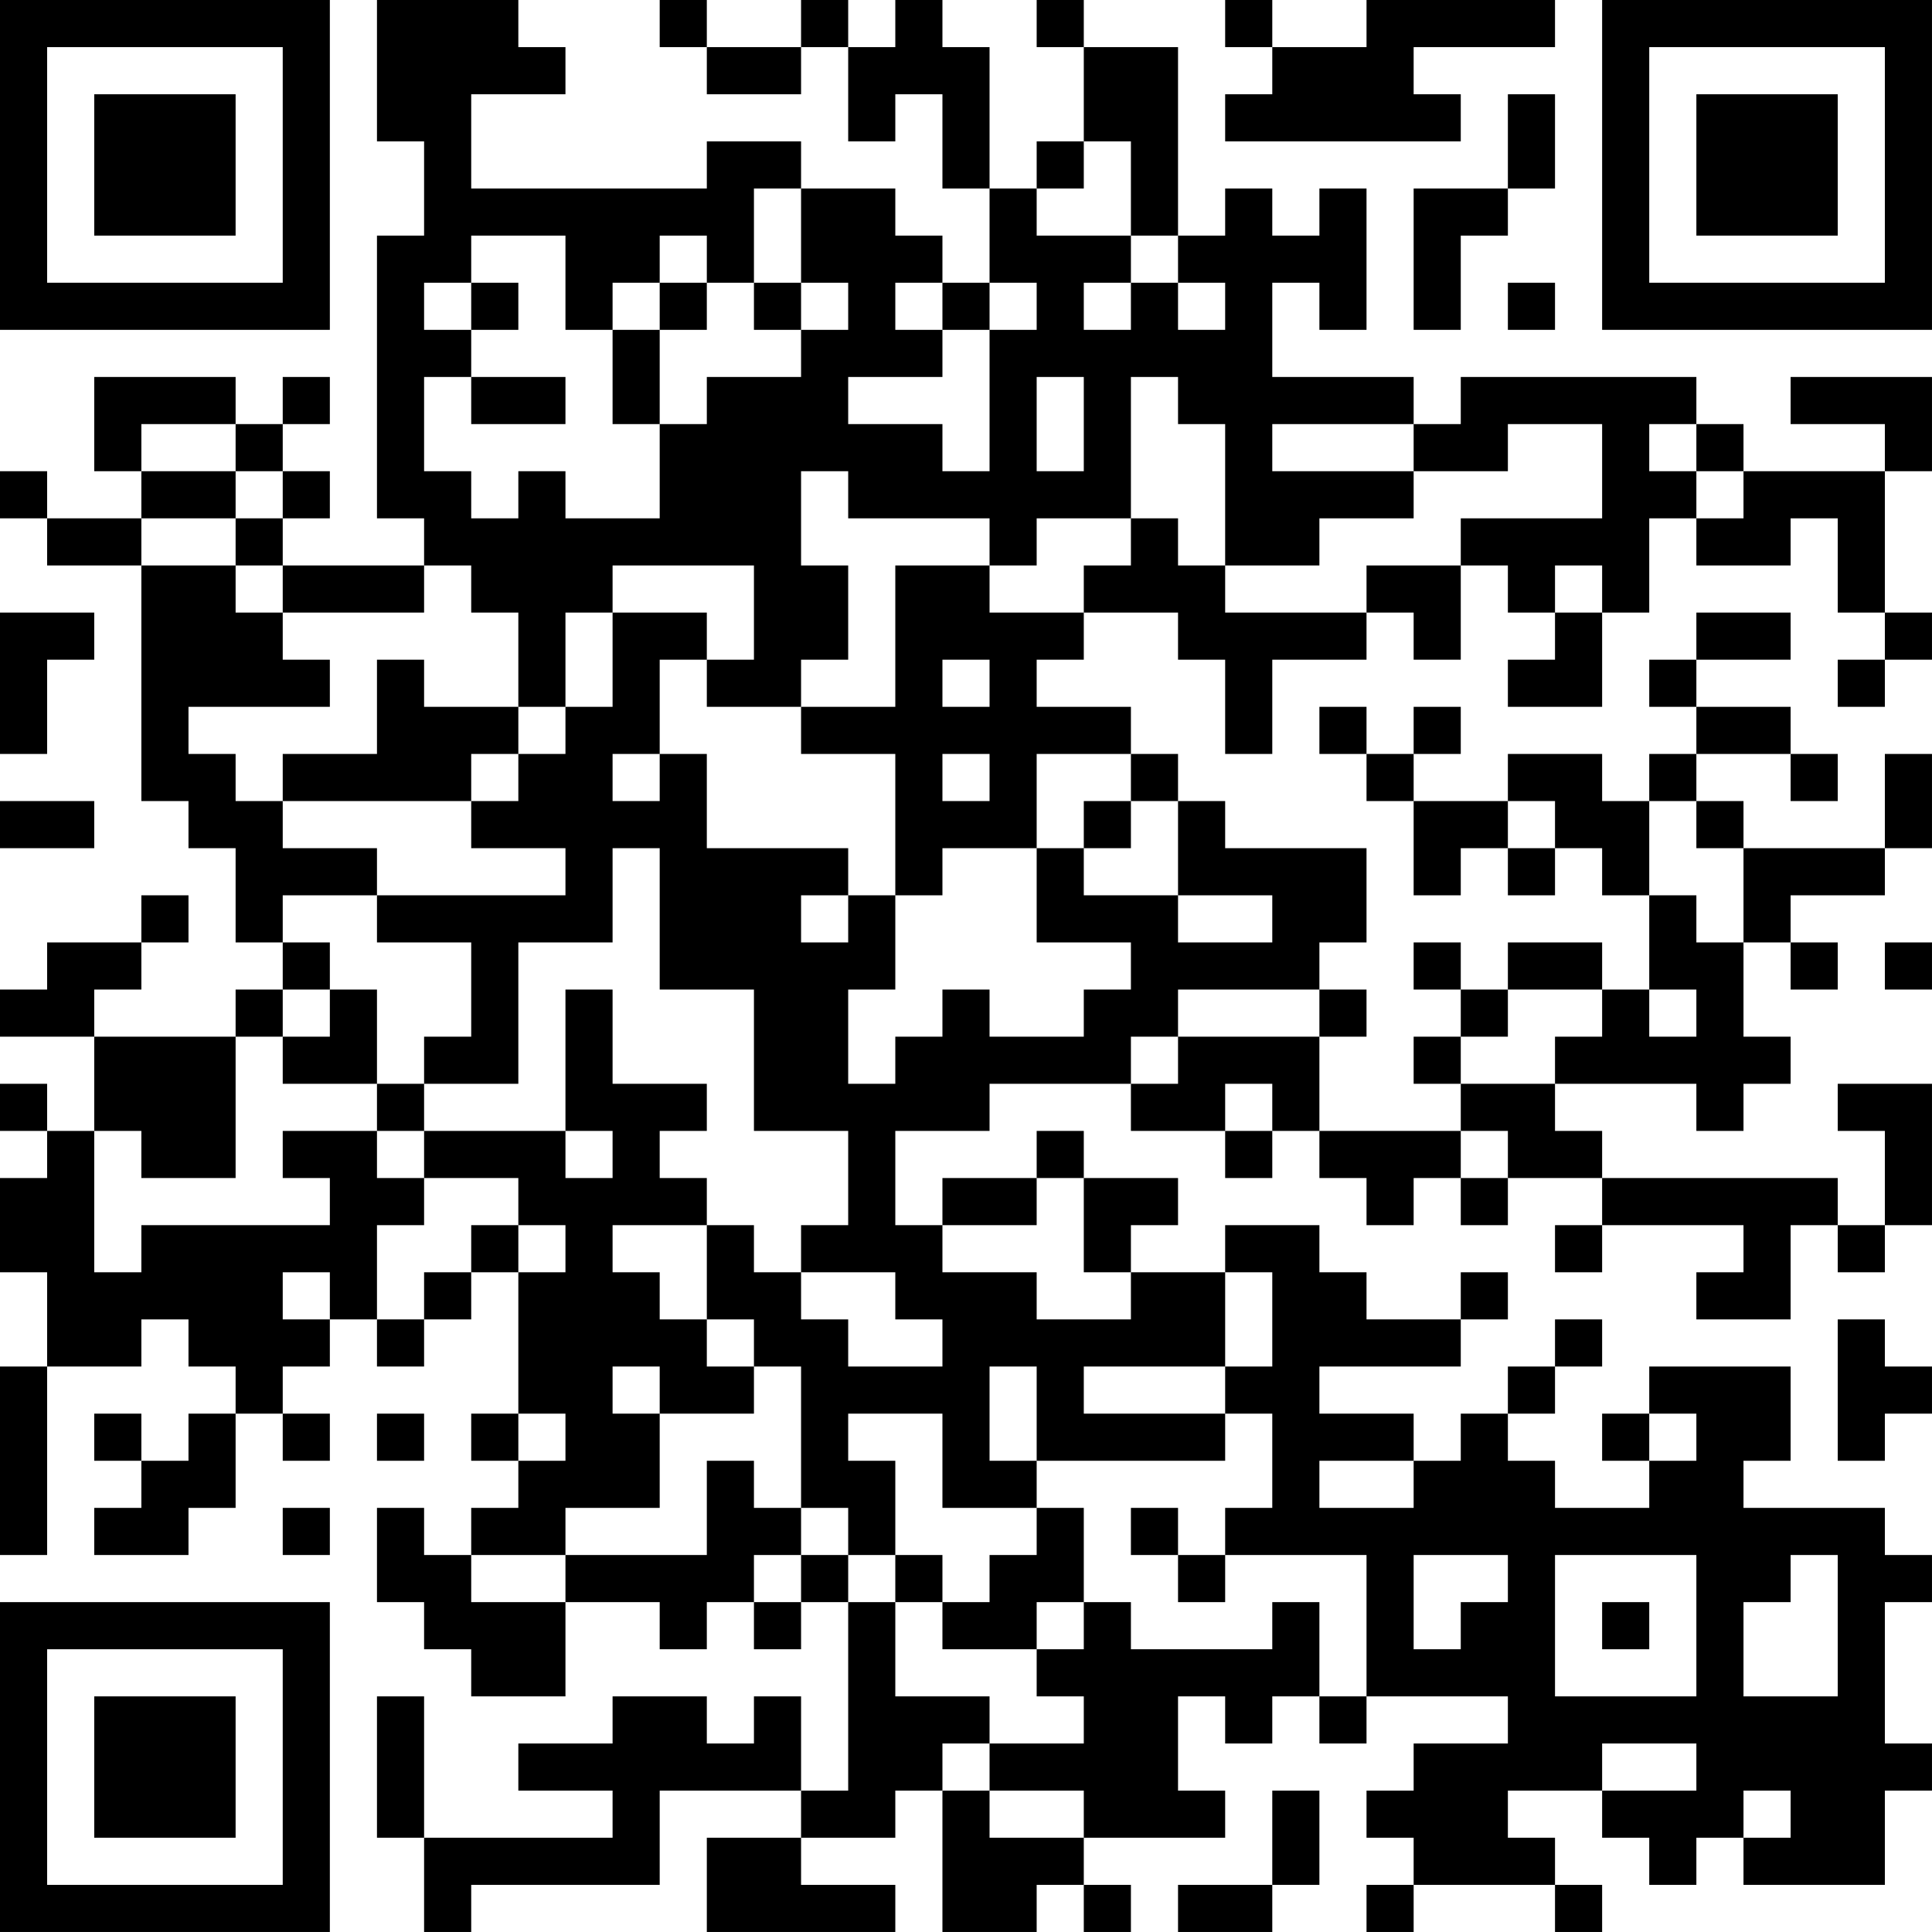 <?xml version="1.0" encoding="UTF-8"?>
<svg xmlns="http://www.w3.org/2000/svg" version="1.1" width="200" height="200" viewBox="0 0 200 200"><rect x="0" y="0" width="200" height="200" fill="#ffffff"/><g transform="scale(4.878)"><g transform="translate(0,0)"><path fill-rule="evenodd" d="M8 0L8 3L9 3L9 5L8 5L8 11L9 11L9 12L6 12L6 11L7 11L7 10L6 10L6 9L7 9L7 8L6 8L6 9L5 9L5 8L2 8L2 10L3 10L3 11L1 11L1 10L0 10L0 11L1 11L1 12L3 12L3 17L4 17L4 18L5 18L5 20L6 20L6 21L5 21L5 22L2 22L2 21L3 21L3 20L4 20L4 19L3 19L3 20L1 20L1 21L0 21L0 22L2 22L2 24L1 24L1 23L0 23L0 24L1 24L1 25L0 25L0 27L1 27L1 29L0 29L0 33L1 33L1 29L3 29L3 28L4 28L4 29L5 29L5 30L4 30L4 31L3 31L3 30L2 30L2 31L3 31L3 32L2 32L2 33L4 33L4 32L5 32L5 30L6 30L6 31L7 31L7 30L6 30L6 29L7 29L7 28L8 28L8 29L9 29L9 28L10 28L10 27L11 27L11 30L10 30L10 31L11 31L11 32L10 32L10 33L9 33L9 32L8 32L8 34L9 34L9 35L10 35L10 36L12 36L12 34L14 34L14 35L15 35L15 34L16 34L16 35L17 35L17 34L18 34L18 38L17 38L17 36L16 36L16 37L15 37L15 36L13 36L13 37L11 37L11 38L13 38L13 39L9 39L9 36L8 36L8 39L9 39L9 41L10 41L10 40L14 40L14 38L17 38L17 39L15 39L15 41L19 41L19 40L17 40L17 39L19 39L19 38L20 38L20 41L22 41L22 40L23 40L23 41L24 41L24 40L23 40L23 39L26 39L26 38L25 38L25 36L26 36L26 37L27 37L27 36L28 36L28 37L29 37L29 36L32 36L32 37L30 37L30 38L29 38L29 39L30 39L30 40L29 40L29 41L30 41L30 40L33 40L33 41L34 41L34 40L33 40L33 39L32 39L32 38L34 38L34 39L35 39L35 40L36 40L36 39L37 39L37 40L40 40L40 38L41 38L41 37L40 37L40 34L41 34L41 33L40 33L40 32L37 32L37 31L38 31L38 29L35 29L35 30L34 30L34 31L35 31L35 32L33 32L33 31L32 31L32 30L33 30L33 29L34 29L34 28L33 28L33 29L32 29L32 30L31 30L31 31L30 31L30 30L28 30L28 29L31 29L31 28L32 28L32 27L31 27L31 28L29 28L29 27L28 27L28 26L26 26L26 27L24 27L24 26L25 26L25 25L23 25L23 24L22 24L22 25L20 25L20 26L19 26L19 24L21 24L21 23L24 23L24 24L26 24L26 25L27 25L27 24L28 24L28 25L29 25L29 26L30 26L30 25L31 25L31 26L32 26L32 25L34 25L34 26L33 26L33 27L34 27L34 26L37 26L37 27L36 27L36 28L38 28L38 26L39 26L39 27L40 27L40 26L41 26L41 23L39 23L39 24L40 24L40 26L39 26L39 25L34 25L34 24L33 24L33 23L36 23L36 24L37 24L37 23L38 23L38 22L37 22L37 20L38 20L38 21L39 21L39 20L38 20L38 19L40 19L40 18L41 18L41 16L40 16L40 18L37 18L37 17L36 17L36 16L38 16L38 17L39 17L39 16L38 16L38 15L36 15L36 14L38 14L38 13L36 13L36 14L35 14L35 15L36 15L36 16L35 16L35 17L34 17L34 16L32 16L32 17L30 17L30 16L31 16L31 15L30 15L30 16L29 16L29 15L28 15L28 16L29 16L29 17L30 17L30 19L31 19L31 18L32 18L32 19L33 19L33 18L34 18L34 19L35 19L35 21L34 21L34 20L32 20L32 21L31 21L31 20L30 20L30 21L31 21L31 22L30 22L30 23L31 23L31 24L28 24L28 22L29 22L29 21L28 21L28 20L29 20L29 18L26 18L26 17L25 17L25 16L24 16L24 15L22 15L22 14L23 14L23 13L25 13L25 14L26 14L26 16L27 16L27 14L29 14L29 13L30 13L30 14L31 14L31 12L32 12L32 13L33 13L33 14L32 14L32 15L34 15L34 13L35 13L35 11L36 11L36 12L38 12L38 11L39 11L39 13L40 13L40 14L39 14L39 15L40 15L40 14L41 14L41 13L40 13L40 10L41 10L41 8L38 8L38 9L40 9L40 10L37 10L37 9L36 9L36 8L31 8L31 9L30 9L30 8L27 8L27 6L28 6L28 7L29 7L29 4L28 4L28 5L27 5L27 4L26 4L26 5L25 5L25 1L23 1L23 0L22 0L22 1L23 1L23 3L22 3L22 4L21 4L21 1L20 1L20 0L19 0L19 1L18 1L18 0L17 0L17 1L15 1L15 0L14 0L14 1L15 1L15 2L17 2L17 1L18 1L18 3L19 3L19 2L20 2L20 4L21 4L21 6L20 6L20 5L19 5L19 4L17 4L17 3L15 3L15 4L10 4L10 2L12 2L12 1L11 1L11 0ZM26 0L26 1L27 1L27 2L26 2L26 3L31 3L31 2L30 2L30 1L33 1L33 0L29 0L29 1L27 1L27 0ZM32 2L32 4L30 4L30 7L31 7L31 5L32 5L32 4L33 4L33 2ZM23 3L23 4L22 4L22 5L24 5L24 6L23 6L23 7L24 7L24 6L25 6L25 7L26 7L26 6L25 6L25 5L24 5L24 3ZM16 4L16 6L15 6L15 5L14 5L14 6L13 6L13 7L12 7L12 5L10 5L10 6L9 6L9 7L10 7L10 8L9 8L9 10L10 10L10 11L11 11L11 10L12 10L12 11L14 11L14 9L15 9L15 8L17 8L17 7L18 7L18 6L17 6L17 4ZM10 6L10 7L11 7L11 6ZM14 6L14 7L13 7L13 9L14 9L14 7L15 7L15 6ZM16 6L16 7L17 7L17 6ZM19 6L19 7L20 7L20 8L18 8L18 9L20 9L20 10L21 10L21 7L22 7L22 6L21 6L21 7L20 7L20 6ZM32 6L32 7L33 7L33 6ZM10 8L10 9L12 9L12 8ZM22 8L22 10L23 10L23 8ZM24 8L24 11L22 11L22 12L21 12L21 11L18 11L18 10L17 10L17 12L18 12L18 14L17 14L17 15L15 15L15 14L16 14L16 12L13 12L13 13L12 13L12 15L11 15L11 13L10 13L10 12L9 12L9 13L6 13L6 12L5 12L5 11L6 11L6 10L5 10L5 9L3 9L3 10L5 10L5 11L3 11L3 12L5 12L5 13L6 13L6 14L7 14L7 15L4 15L4 16L5 16L5 17L6 17L6 18L8 18L8 19L6 19L6 20L7 20L7 21L6 21L6 22L5 22L5 25L3 25L3 24L2 24L2 27L3 27L3 26L7 26L7 25L6 25L6 24L8 24L8 25L9 25L9 26L8 26L8 28L9 28L9 27L10 27L10 26L11 26L11 27L12 27L12 26L11 26L11 25L9 25L9 24L12 24L12 25L13 25L13 24L12 24L12 21L13 21L13 23L15 23L15 24L14 24L14 25L15 25L15 26L13 26L13 27L14 27L14 28L15 28L15 29L16 29L16 30L14 30L14 29L13 29L13 30L14 30L14 32L12 32L12 33L10 33L10 34L12 34L12 33L15 33L15 31L16 31L16 32L17 32L17 33L16 33L16 34L17 34L17 33L18 33L18 34L19 34L19 36L21 36L21 37L20 37L20 38L21 38L21 39L23 39L23 38L21 38L21 37L23 37L23 36L22 36L22 35L23 35L23 34L24 34L24 35L27 35L27 34L28 34L28 36L29 36L29 33L26 33L26 32L27 32L27 30L26 30L26 29L27 29L27 27L26 27L26 29L23 29L23 30L26 30L26 31L22 31L22 29L21 29L21 31L22 31L22 32L20 32L20 30L18 30L18 31L19 31L19 33L18 33L18 32L17 32L17 29L16 29L16 28L15 28L15 26L16 26L16 27L17 27L17 28L18 28L18 29L20 29L20 28L19 28L19 27L17 27L17 26L18 26L18 24L16 24L16 21L14 21L14 18L13 18L13 20L11 20L11 23L9 23L9 22L10 22L10 20L8 20L8 19L12 19L12 18L10 18L10 17L11 17L11 16L12 16L12 15L13 15L13 13L15 13L15 14L14 14L14 16L13 16L13 17L14 17L14 16L15 16L15 18L18 18L18 19L17 19L17 20L18 20L18 19L19 19L19 21L18 21L18 23L19 23L19 22L20 22L20 21L21 21L21 22L23 22L23 21L24 21L24 20L22 20L22 18L23 18L23 19L25 19L25 20L27 20L27 19L25 19L25 17L24 17L24 16L22 16L22 18L20 18L20 19L19 19L19 16L17 16L17 15L19 15L19 12L21 12L21 13L23 13L23 12L24 12L24 11L25 11L25 12L26 12L26 13L29 13L29 12L31 12L31 11L34 11L34 9L32 9L32 10L30 10L30 9L27 9L27 10L30 10L30 11L28 11L28 12L26 12L26 9L25 9L25 8ZM35 9L35 10L36 10L36 11L37 11L37 10L36 10L36 9ZM33 12L33 13L34 13L34 12ZM0 13L0 16L1 16L1 14L2 14L2 13ZM8 14L8 16L6 16L6 17L10 17L10 16L11 16L11 15L9 15L9 14ZM20 14L20 15L21 15L21 14ZM20 16L20 17L21 17L21 16ZM0 17L0 18L2 18L2 17ZM23 17L23 18L24 18L24 17ZM32 17L32 18L33 18L33 17ZM35 17L35 19L36 19L36 20L37 20L37 18L36 18L36 17ZM40 20L40 21L41 21L41 20ZM7 21L7 22L6 22L6 23L8 23L8 24L9 24L9 23L8 23L8 21ZM25 21L25 22L24 22L24 23L25 23L25 22L28 22L28 21ZM32 21L32 22L31 22L31 23L33 23L33 22L34 22L34 21ZM35 21L35 22L36 22L36 21ZM26 23L26 24L27 24L27 23ZM31 24L31 25L32 25L32 24ZM22 25L22 26L20 26L20 27L22 27L22 28L24 28L24 27L23 27L23 25ZM6 27L6 28L7 28L7 27ZM39 28L39 31L40 31L40 30L41 30L41 29L40 29L40 28ZM8 30L8 31L9 31L9 30ZM11 30L11 31L12 31L12 30ZM35 30L35 31L36 31L36 30ZM28 31L28 32L30 32L30 31ZM6 32L6 33L7 33L7 32ZM22 32L22 33L21 33L21 34L20 34L20 33L19 33L19 34L20 34L20 35L22 35L22 34L23 34L23 32ZM24 32L24 33L25 33L25 34L26 34L26 33L25 33L25 32ZM30 33L30 35L31 35L31 34L32 34L32 33ZM33 33L33 36L36 36L36 33ZM38 33L38 34L37 34L37 36L39 36L39 33ZM34 34L34 35L35 35L35 34ZM34 37L34 38L36 38L36 37ZM27 38L27 40L25 40L25 41L27 41L27 40L28 40L28 38ZM37 38L37 39L38 39L38 38ZM0 0L0 7L7 7L7 0ZM1 1L1 6L6 6L6 1ZM2 2L2 5L5 5L5 2ZM34 0L34 7L41 7L41 0ZM35 1L35 6L40 6L40 1ZM36 2L36 5L39 5L39 2ZM0 34L0 41L7 41L7 34ZM1 35L1 40L6 40L6 35ZM2 36L2 39L5 39L5 36Z" fill="#000000"/></g></g></svg>
